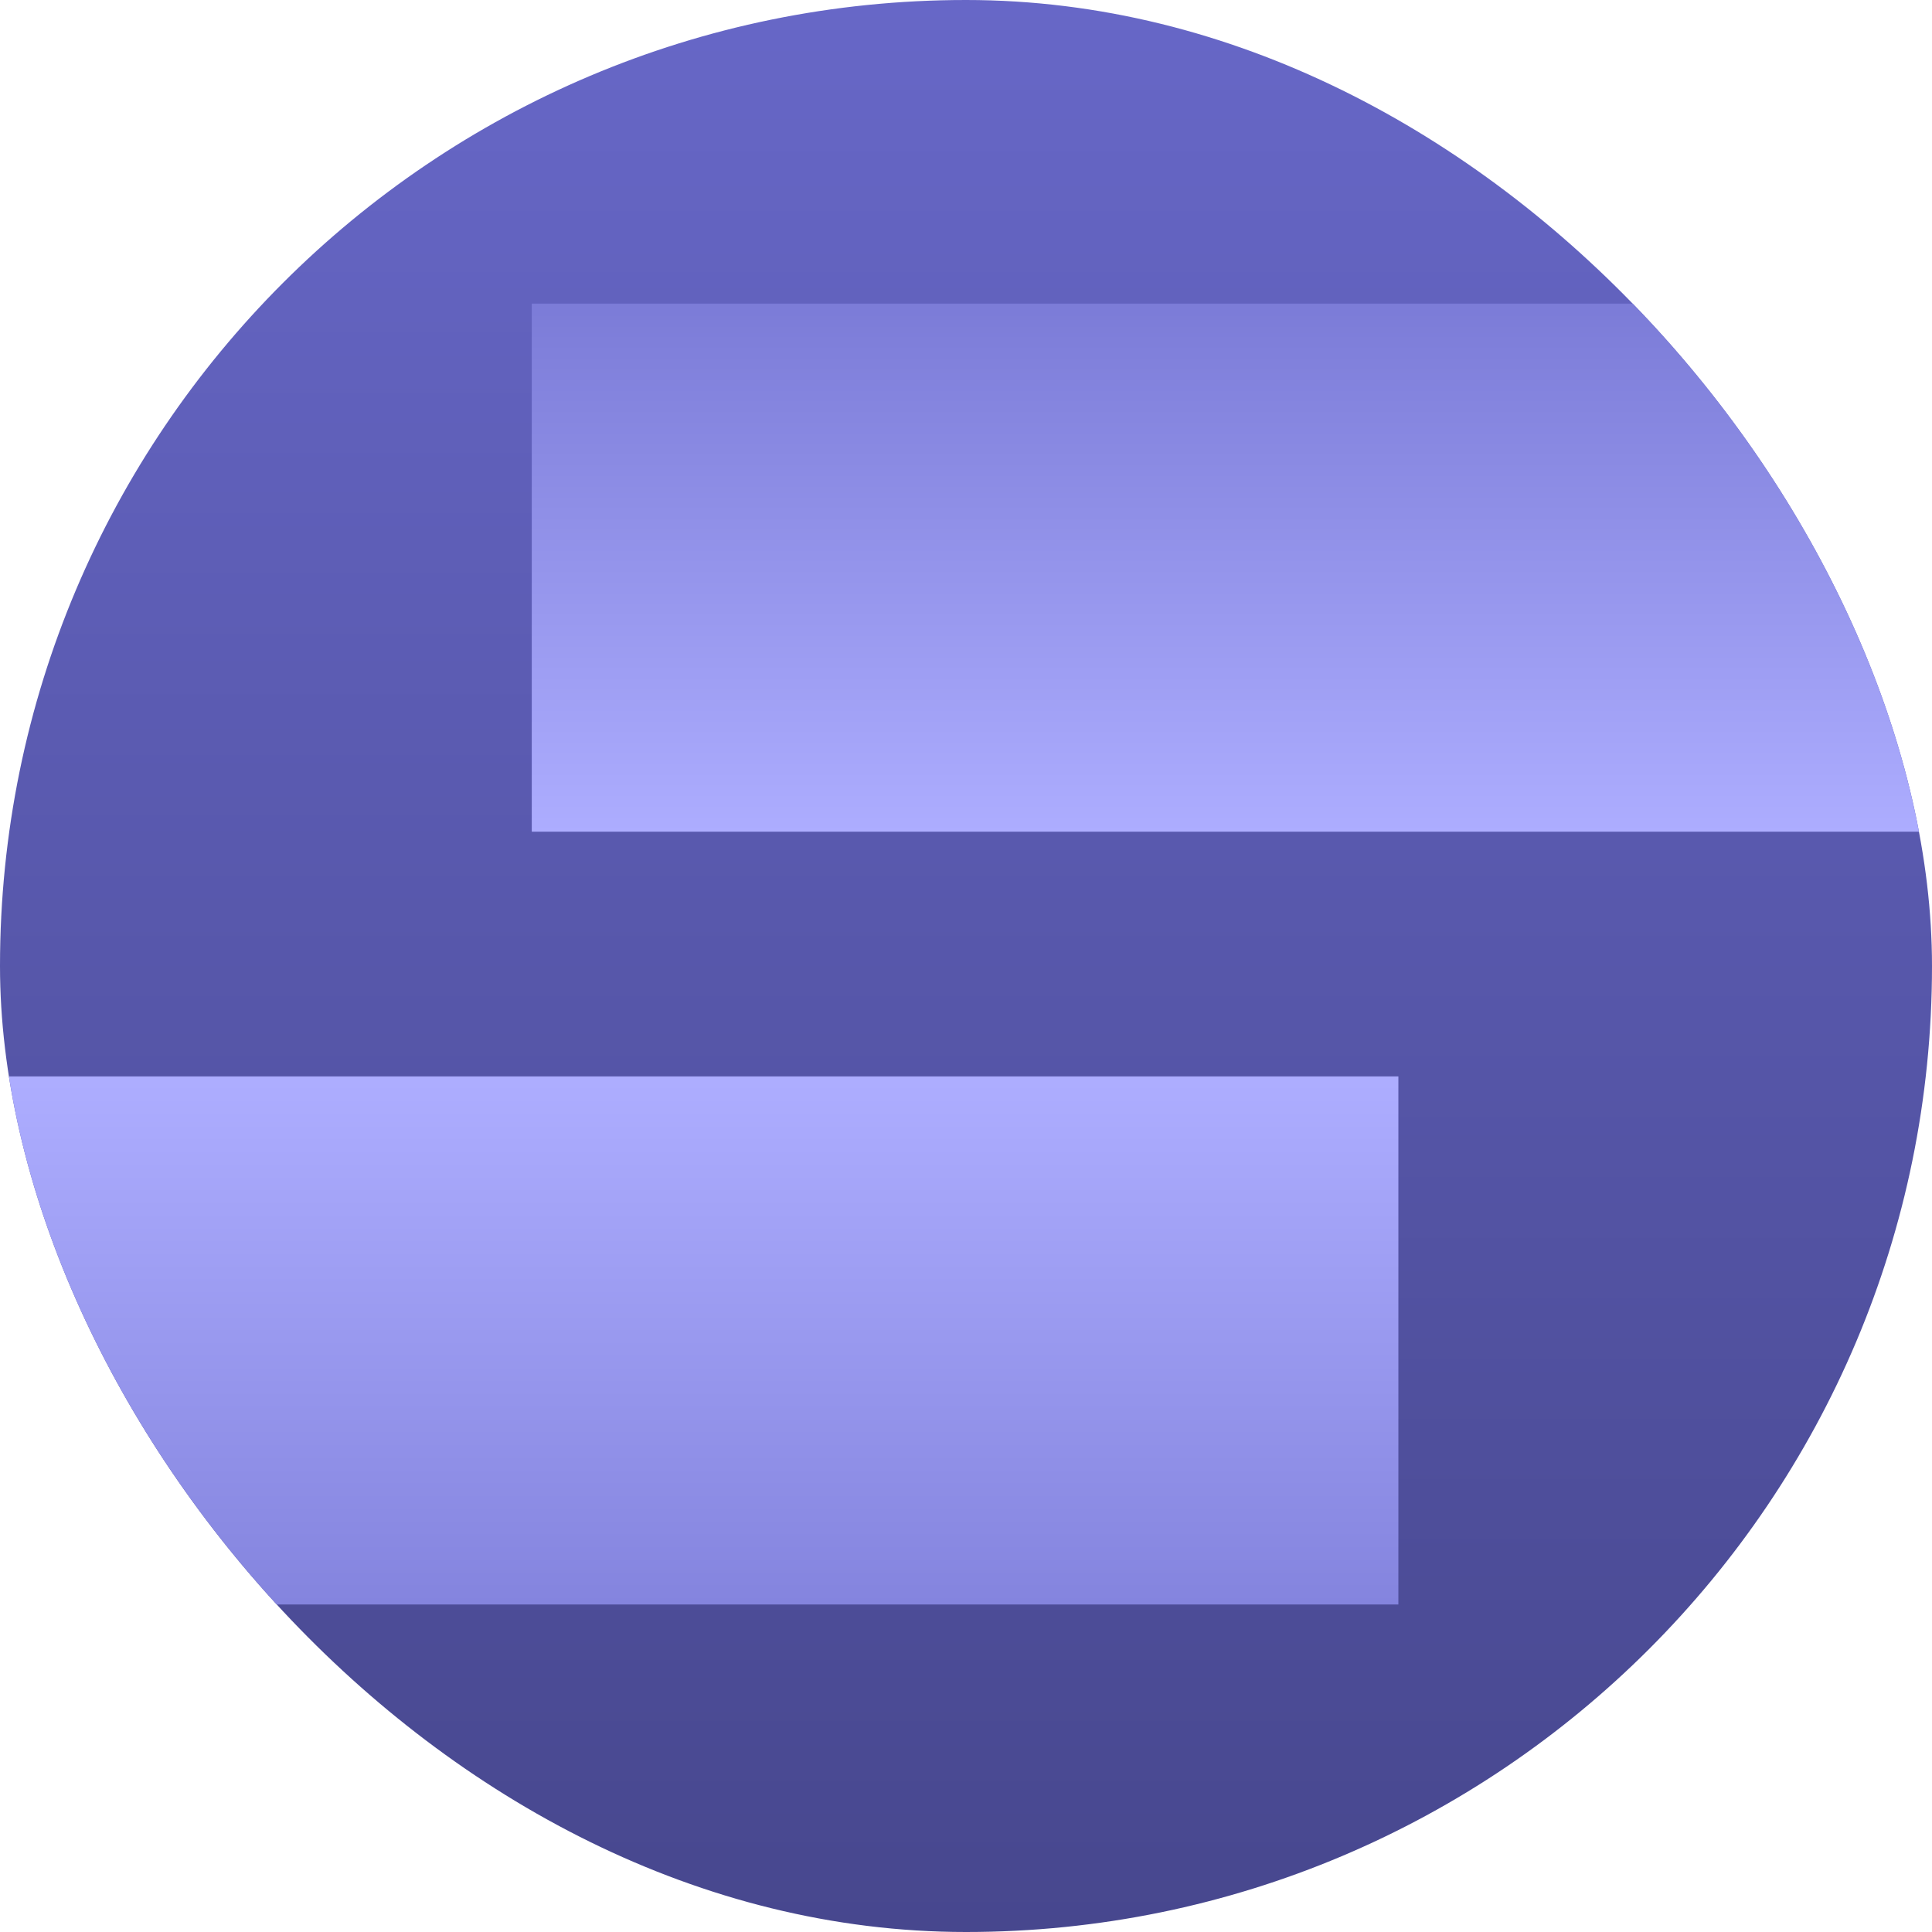 <svg width="70" height="70" viewBox="0 0 70 70" fill="none" xmlns="http://www.w3.org/2000/svg">
<g clip-path="url(#clip0_3855_7583)">
<rect width="70" height="70" rx="35" fill="url(#paint0_linear_3855_7583)"/>
<rect x="93.934" y="11" width="19.133" height="74.667" transform="rotate(90 93.934 11)" fill="url(#paint1_linear_3855_7583)"/>
<rect x="50.666" y="39" width="19.133" height="74.667" transform="rotate(90 50.666 39)" fill="url(#paint2_linear_3855_7583)"/>
</g>
<defs>
<linearGradient id="paint0_linear_3855_7583" x1="35" y1="0" x2="35" y2="70" gradientUnits="userSpaceOnUse">
<stop stop-color="#6767C7"/>
<stop offset="1" stop-color="#47478E"/>
</linearGradient>
<linearGradient id="paint1_linear_3855_7583" x1="113.133" y1="69.934" x2="65.133" y2="69.934" gradientUnits="userSpaceOnUse">
<stop stop-color="#ADADFF"/>
<stop offset="0.443" stop-color="#7676D3"/>
</linearGradient>
<linearGradient id="paint2_linear_3855_7583" x1="50.866" y1="75.8" x2="108.166" y2="75.8" gradientUnits="userSpaceOnUse">
<stop stop-color="#ADADFF"/>
<stop offset="0.443" stop-color="#7676D3"/>
</linearGradient>
<clipPath id="clip0_3855_7583">
<rect width="70" height="70" rx="35" fill="white"/>
</clipPath>
</defs>
</svg>
